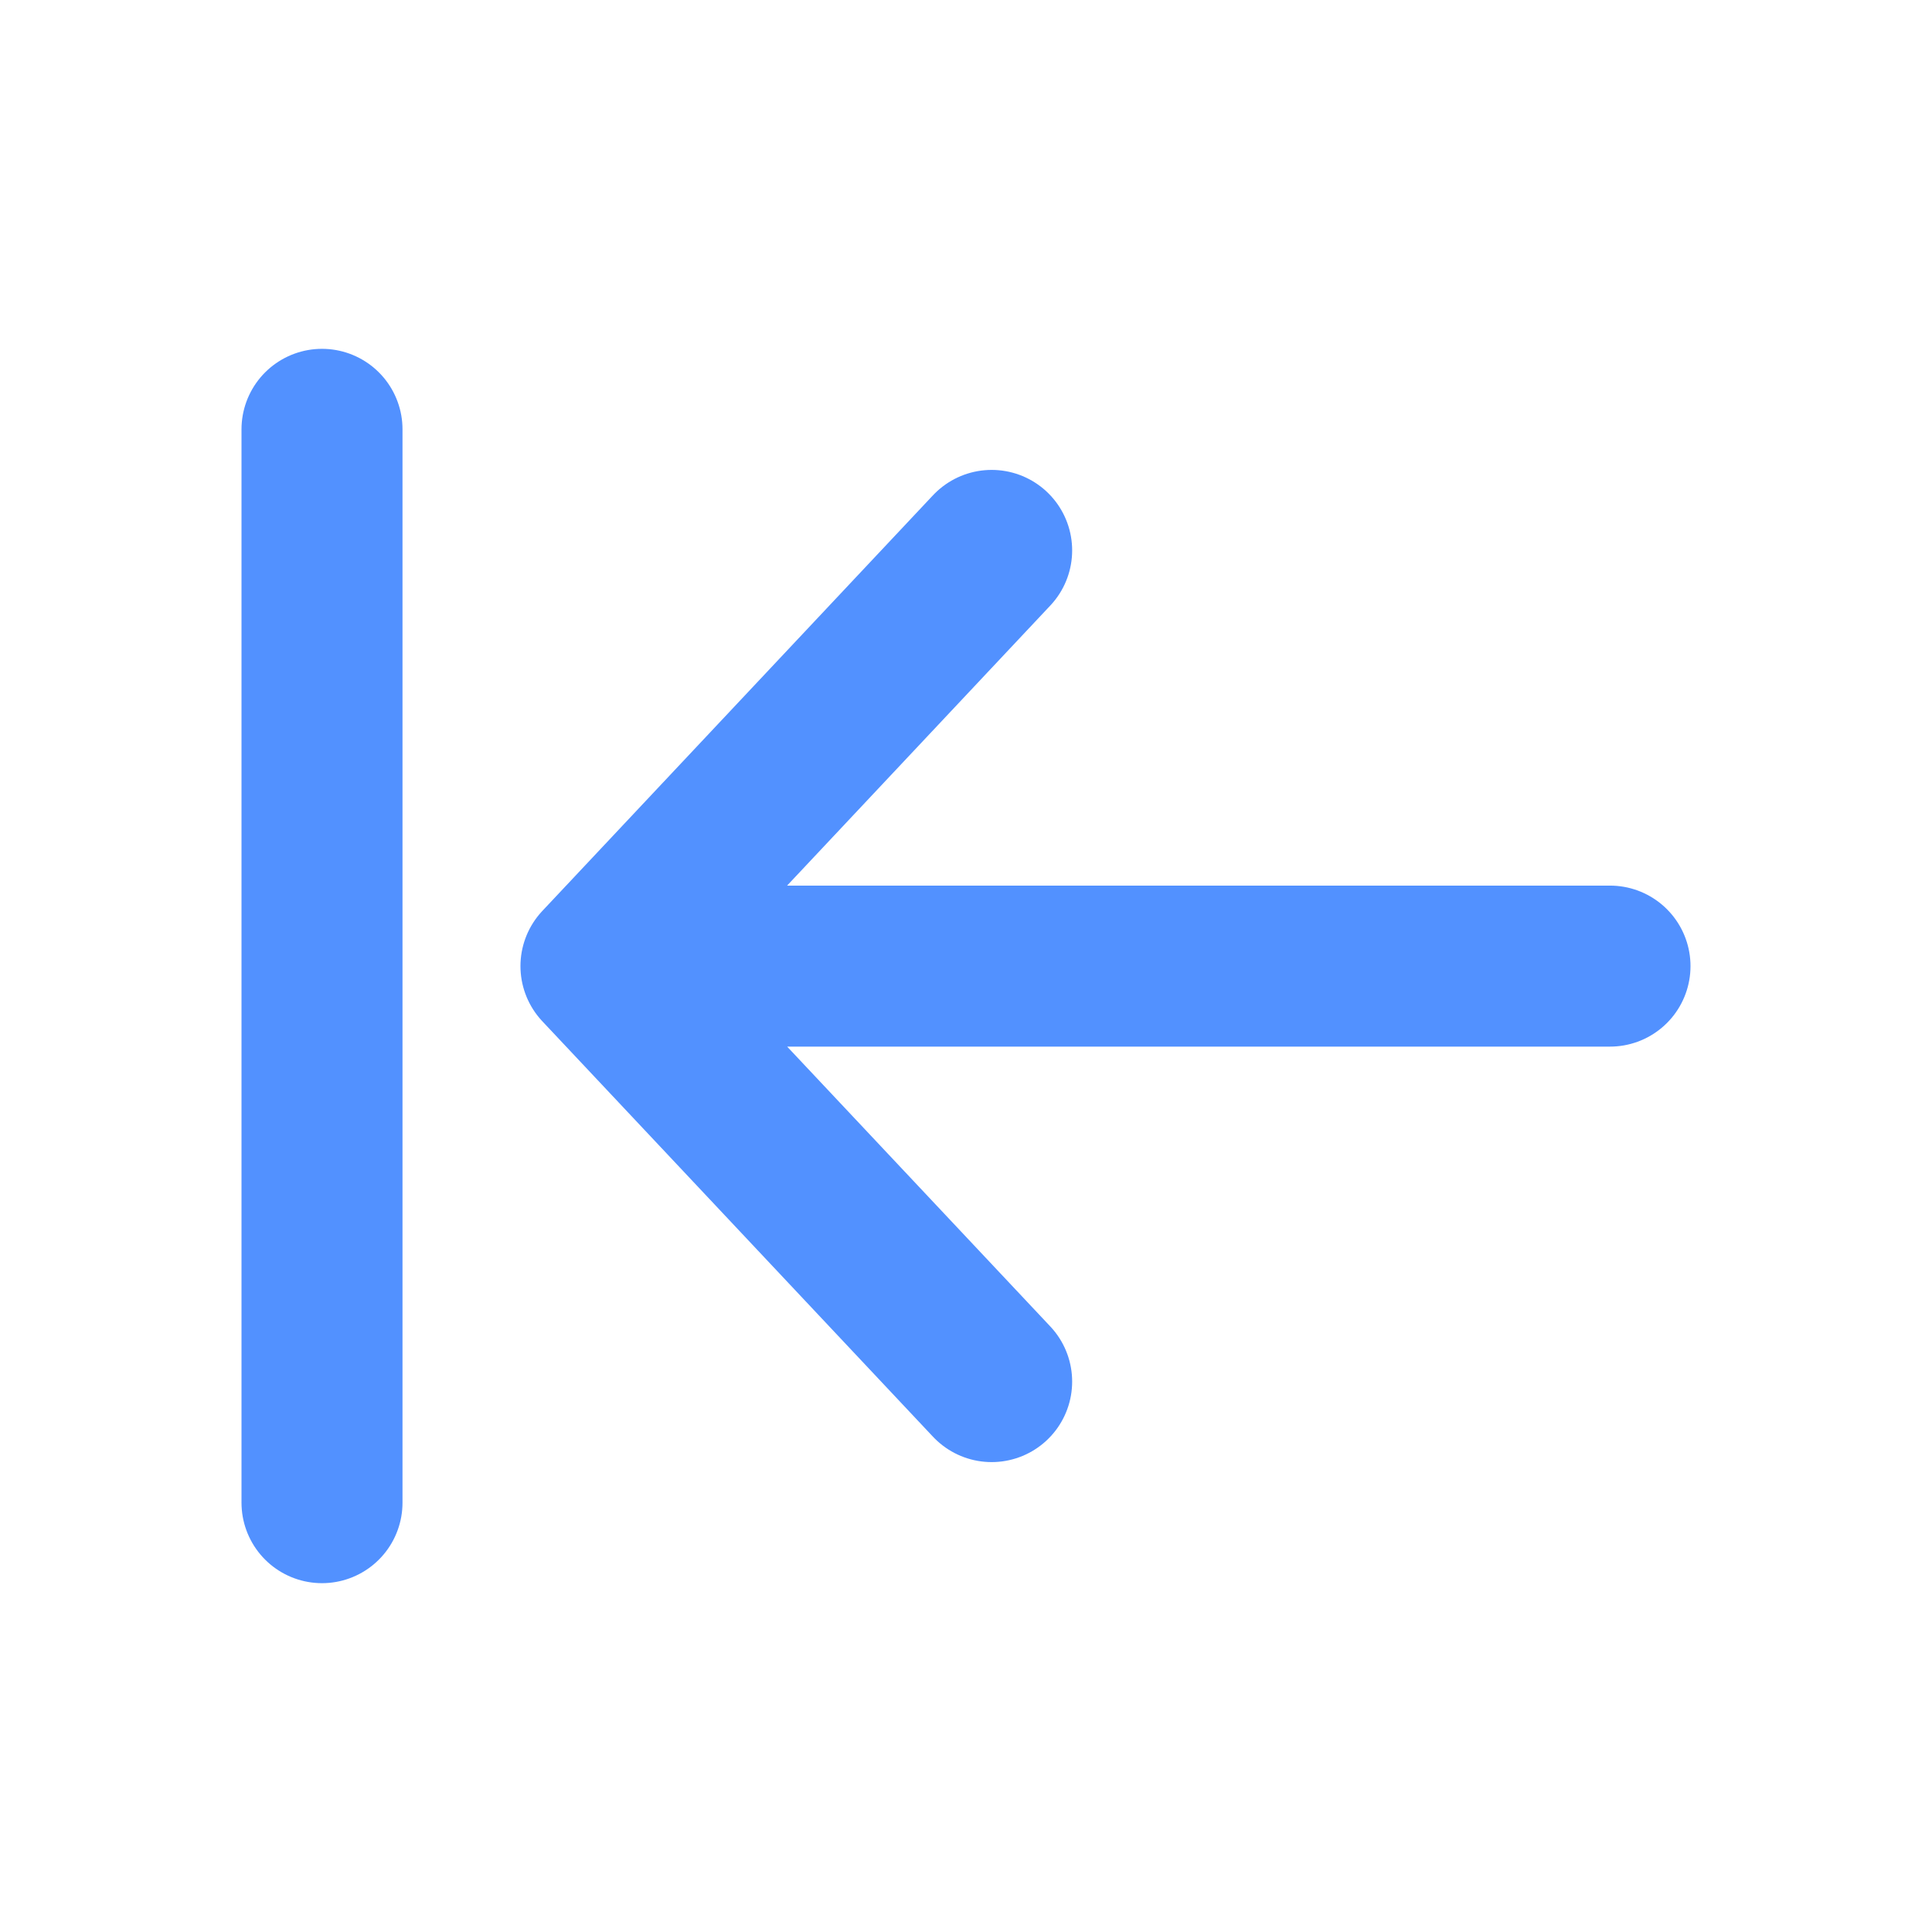 <svg width="18" height="18" viewBox="0 0 18 18" fill="none" xmlns="http://www.w3.org/2000/svg">
<g opacity="0.8">
<path d="M3 4V14M9.239 12.872L5.599 9.001M5.599 9.001L9.239 5.128M5.599 9.001H15" stroke="#2775FF" stroke-width="1.5" stroke-linecap="round" stroke-linejoin="round"/>
</g>
</svg>
